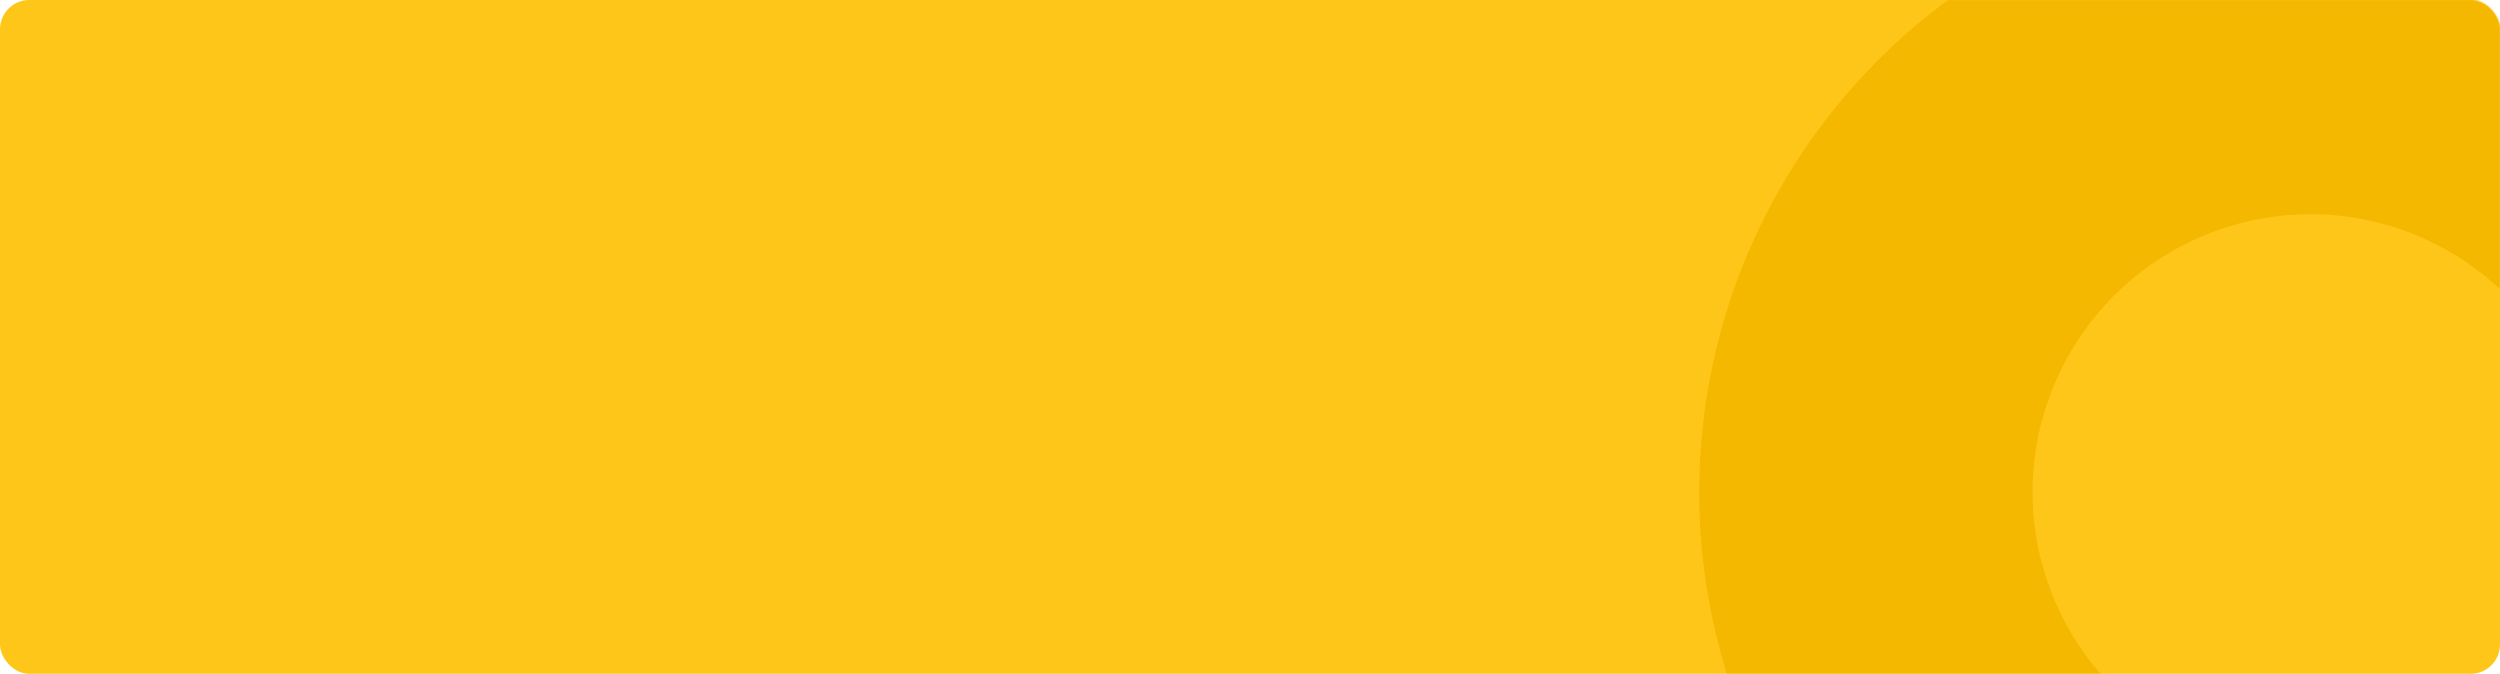 <svg width="1280" height="345" viewBox="0 0 1280 345" fill="none" xmlns="http://www.w3.org/2000/svg">
<rect width="1280" height="345" rx="15" fill="#FFC61A"/>
<mask id="mask0" mask-type="alpha" maskUnits="userSpaceOnUse" x="0" y="0" width="1280" height="345">
<rect width="1280" height="345" rx="15" fill="#FFC61A"/>
</mask>
<g mask="url(#mask0)">
<path d="M1183 109.681C1211.11 109.706 1238.59 118.064 1261.95 133.698C1285.31 149.331 1303.52 171.54 1314.26 197.517C1325.01 223.494 1327.82 252.073 1322.33 279.644C1316.83 307.214 1303.29 332.539 1283.42 352.417C1263.54 372.295 1238.21 385.835 1210.64 391.325C1183.07 396.816 1154.49 394.011 1128.52 383.264C1102.54 372.518 1080.33 354.313 1064.7 330.949C1049.06 307.585 1040.71 280.112 1040.68 252C1040.7 214.26 1055.7 178.07 1082.38 151.384C1109.07 124.697 1145.26 109.698 1183 109.681V109.681ZM1183 -61C1121.09 -61 1060.58 -42.643 1009.11 -8.25C957.634 26.143 917.516 75.027 893.826 132.22C870.136 189.413 863.937 252.347 876.014 313.063C888.092 373.779 917.902 429.551 961.676 473.324C1005.45 517.098 1061.22 546.909 1121.94 558.986C1182.65 571.063 1245.59 564.864 1302.78 541.174C1359.97 517.484 1408.86 477.366 1443.25 425.893C1477.64 374.421 1496 313.906 1496 252C1496 168.987 1463.02 89.374 1404.32 30.676C1345.63 -28.023 1266.01 -61 1183 -61V-61Z" fill="#F5B800"/>
</g>
</svg>
